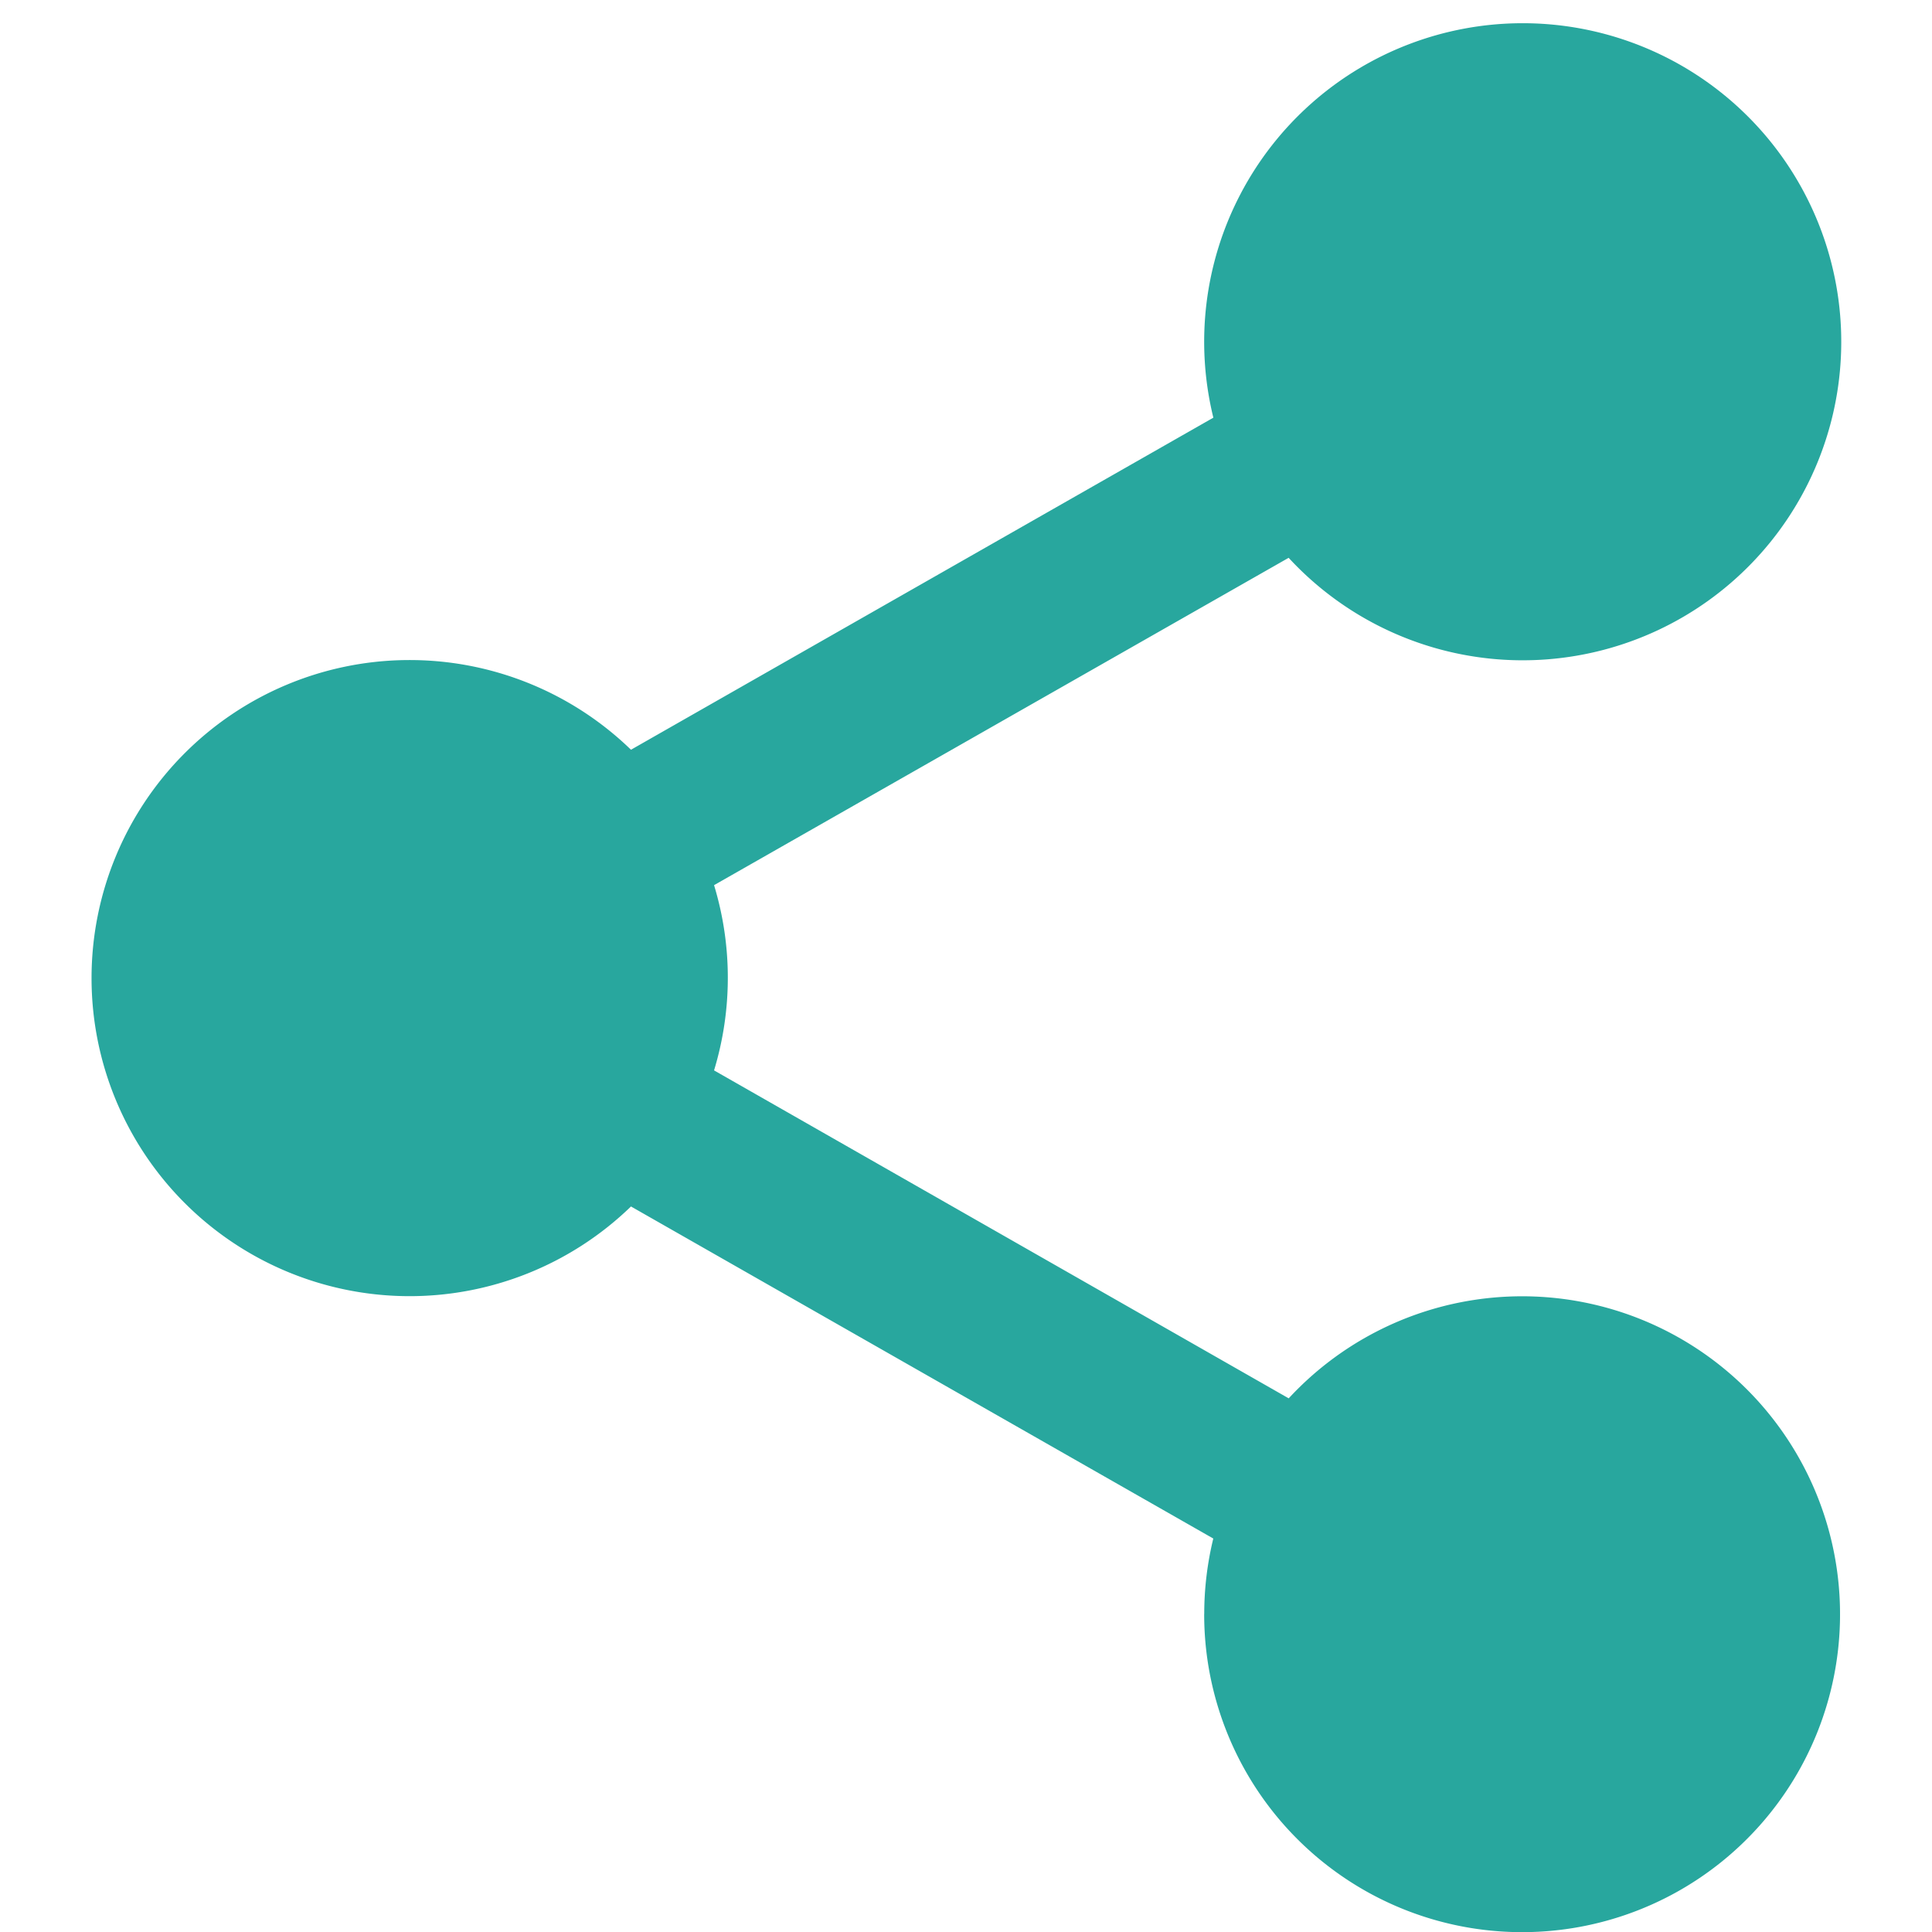 <svg xmlns="http://www.w3.org/2000/svg" xmlns:xlink="http://www.w3.org/1999/xlink" width="32" height="32" viewBox="0 0 32 32">
  <defs>
    <clipPath id="clip-path">
      <rect id="Rectangle_580" data-name="Rectangle 580" width="32" height="32" fill="#fff" stroke="#707070" stroke-width="1"/>
    </clipPath>
  </defs>
  <g id="Link" clip-path="url(#clip-path)">
    <path id="Union_1" data-name="Union 1" d="M18.419,26.341a5.282,5.282,0,0,1,.15-1.25l-9.645-5.5a5.268,5.268,0,1,1,0-7.565l9.646-5.5a5.276,5.276,0,1,1,1.247,2.321L10.3,14.269a5.275,5.275,0,0,1,0,3.068l9.518,5.432a5.266,5.266,0,1,1-1.4,3.571Z" transform="translate(1.527 0.392)" fill="#28a79e"/>
  </g>
</svg>
